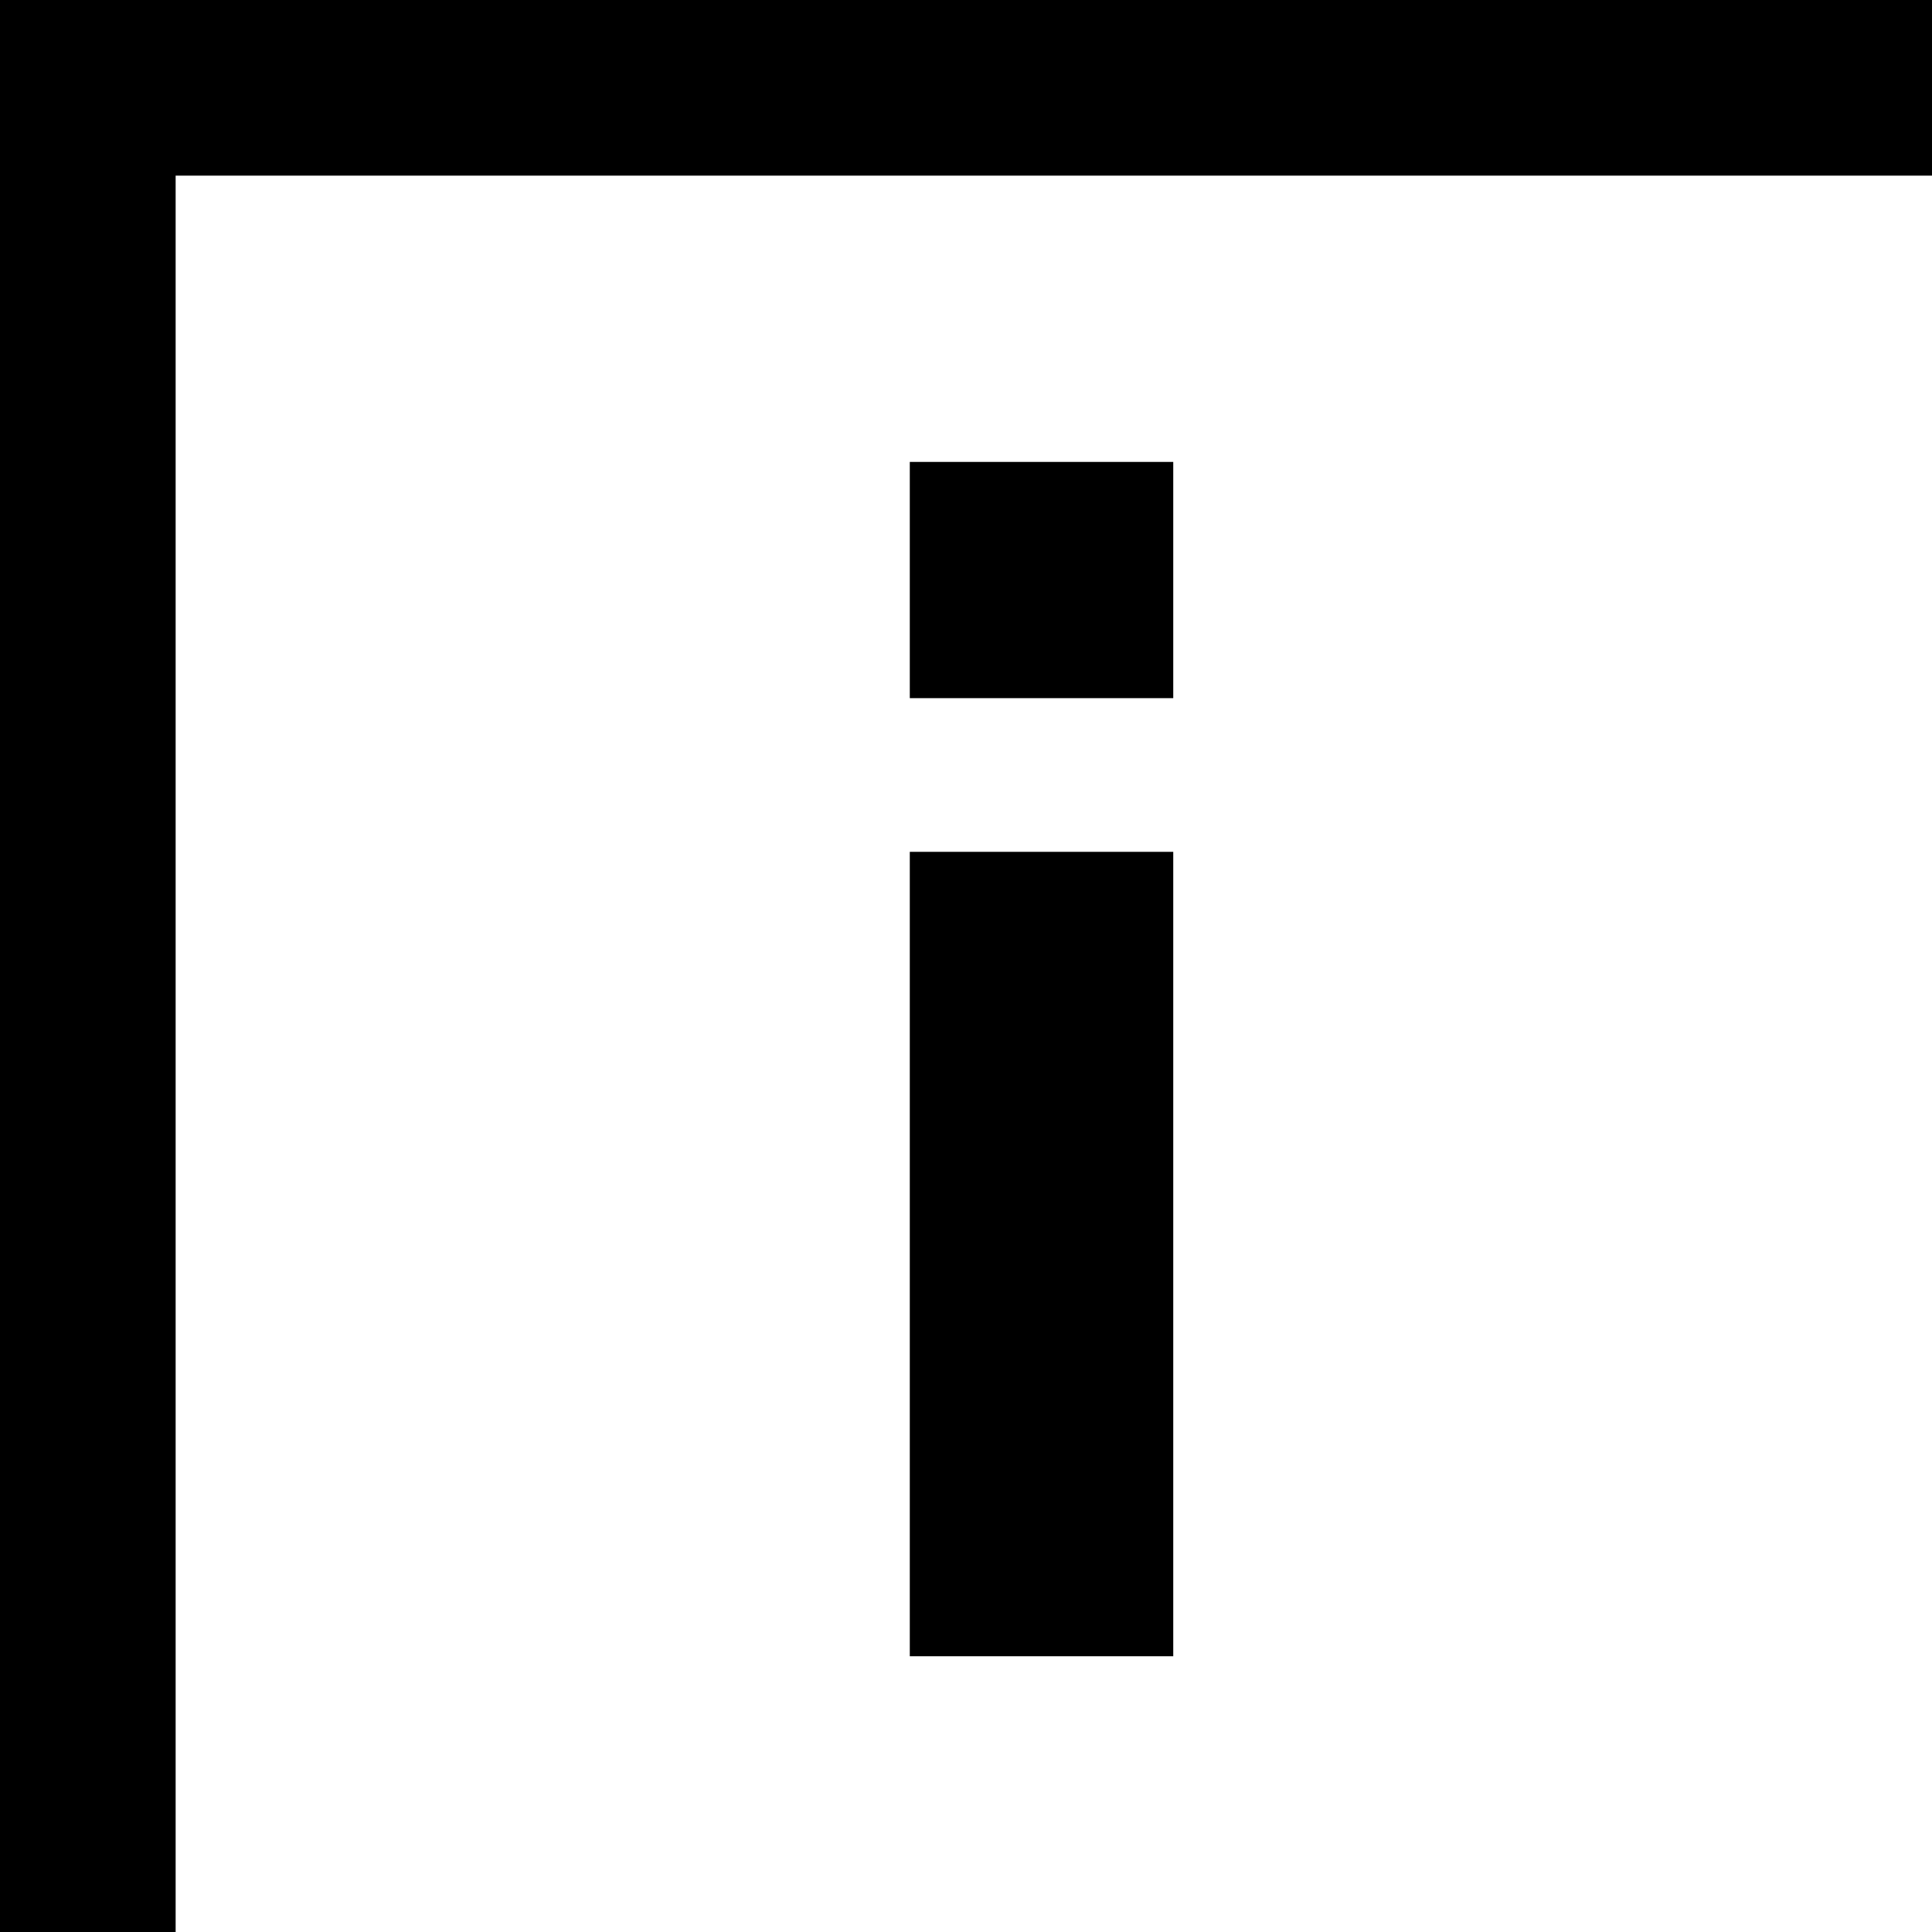 <?xml version="1.0"?>
<svg width="22" height="22" viewbox="0 0 24 24" xmlns="http://www.w3.org/2000/svg" xmlns:svg="http://www.w3.org/2000/svg">
 <g class="layer">
  <path d="m24,24l-24,0l0,-24l24,0l0,24zm-22,-2l20,0l0,-20l-20,0l0,20z" id="svg_1"/>
  <line fill="none" id="svg_2" stroke="#000000" stroke-width="3" x1="11.86" x2="11.86" y1="9.7" y2="18.86"/>
  <line fill="none" id="svg_3" stroke="#000000" stroke-width="3" x1="11.86" x2="11.86" y1="5.26" y2="7.95"/>
 </g>
</svg>